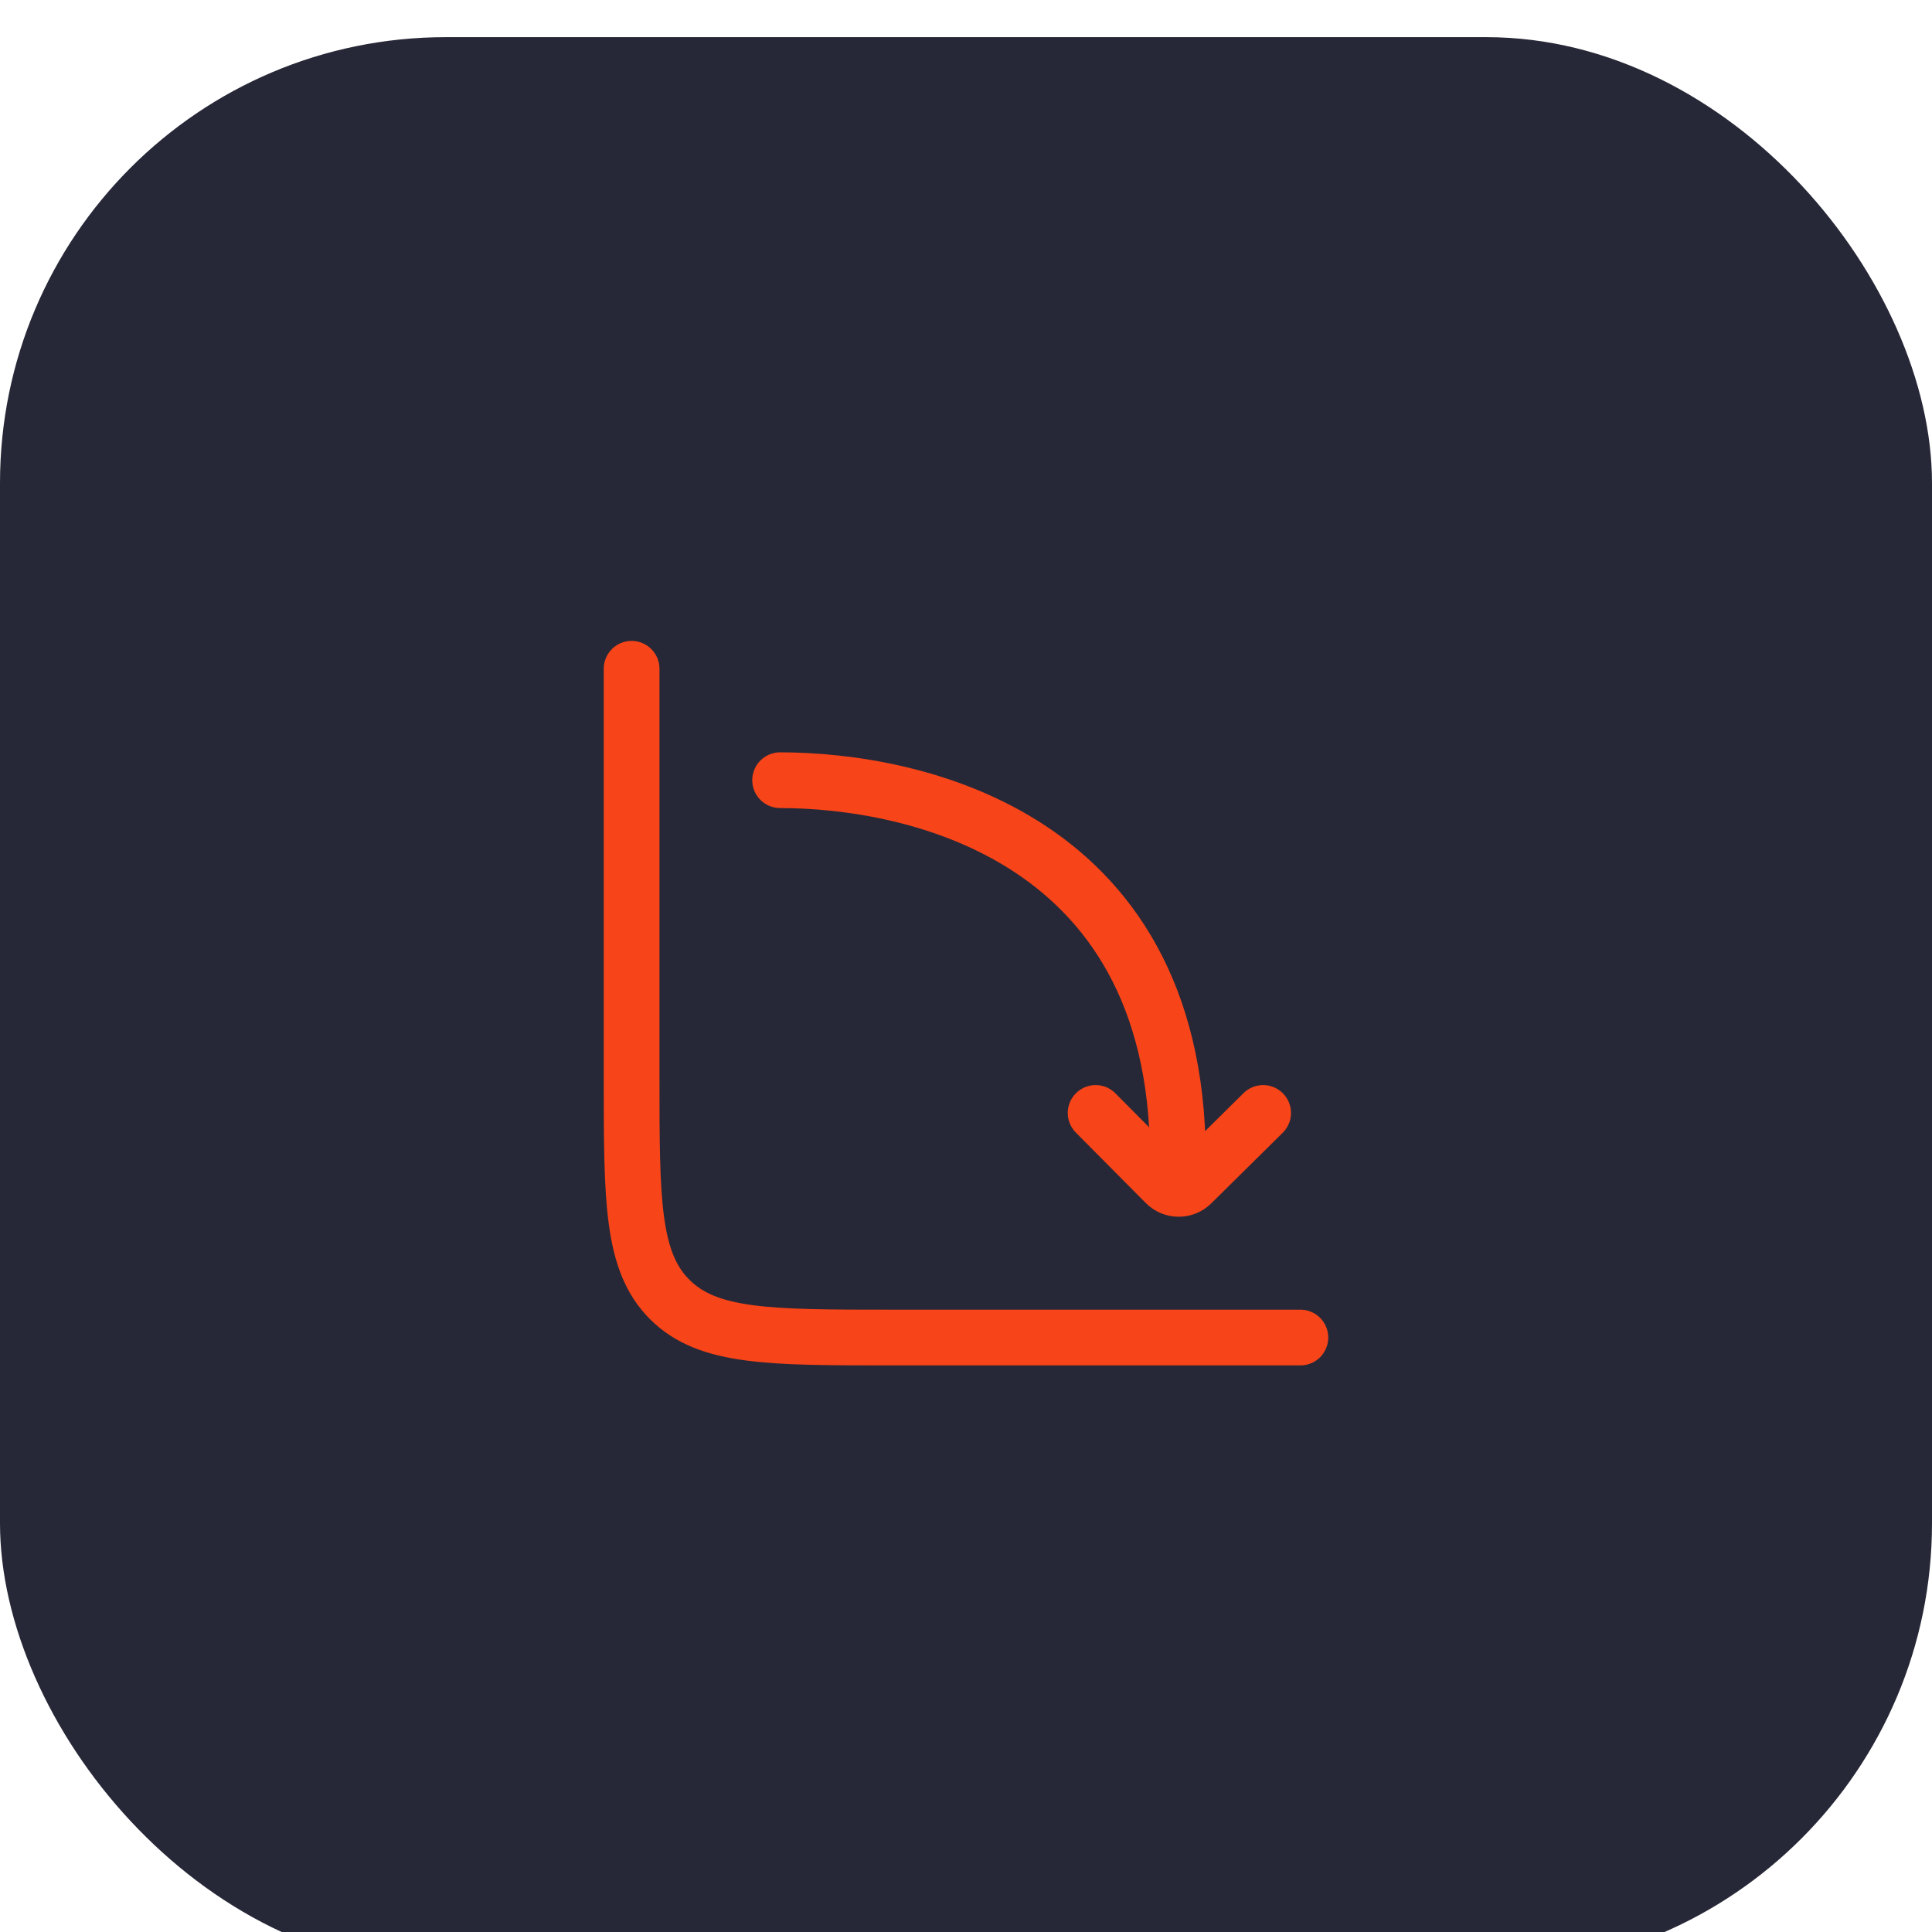 <svg width="52" height="52" viewBox="0 0 52 52" fill="none" xmlns="http://www.w3.org/2000/svg">
<g filter="url(#filter0_i_1_25804)">
<rect width="52" height="52" rx="12" fill="#272837"/>
<path d="M35 35H24C20.7 35 19.05 35 18.025 33.975C17 32.95 17 31.3 17 28V17" stroke="#F74418" stroke-width="1.5" stroke-linecap="round"/>
<path d="M20.997 19.999C24.529 19.999 31.912 21.463 31.698 30.565M29.489 28.955L31.372 30.852C31.566 31.047 31.88 31.048 32.075 30.855L33.997 28.955" stroke="#F74418" stroke-width="1.5" stroke-linecap="round" stroke-linejoin="round"/>
</g>
<defs>
<filter id="filter0_i_1_25804" x="0" y="0" width="52" height="53" filterUnits="userSpaceOnUse" color-interpolation-filters="sRGB">
<feFlood flood-opacity="0" result="BackgroundImageFix"/>
<feBlend mode="normal" in="SourceGraphic" in2="BackgroundImageFix" result="shape"/>
<feColorMatrix in="SourceAlpha" type="matrix" values="0 0 0 0 0 0 0 0 0 0 0 0 0 0 0 0 0 0 127 0" result="hardAlpha"/>
<feOffset dy="1"/>
<feGaussianBlur stdDeviation="0.5"/>
<feComposite in2="hardAlpha" operator="arithmetic" k2="-1" k3="1"/>
<feColorMatrix type="matrix" values="0 0 0 0 1 0 0 0 0 1 0 0 0 0 1 0 0 0 0.16 0"/>
<feBlend mode="normal" in2="shape" result="effect1_innerShadow_1_25804"/>
</filter>
</defs>
</svg>
